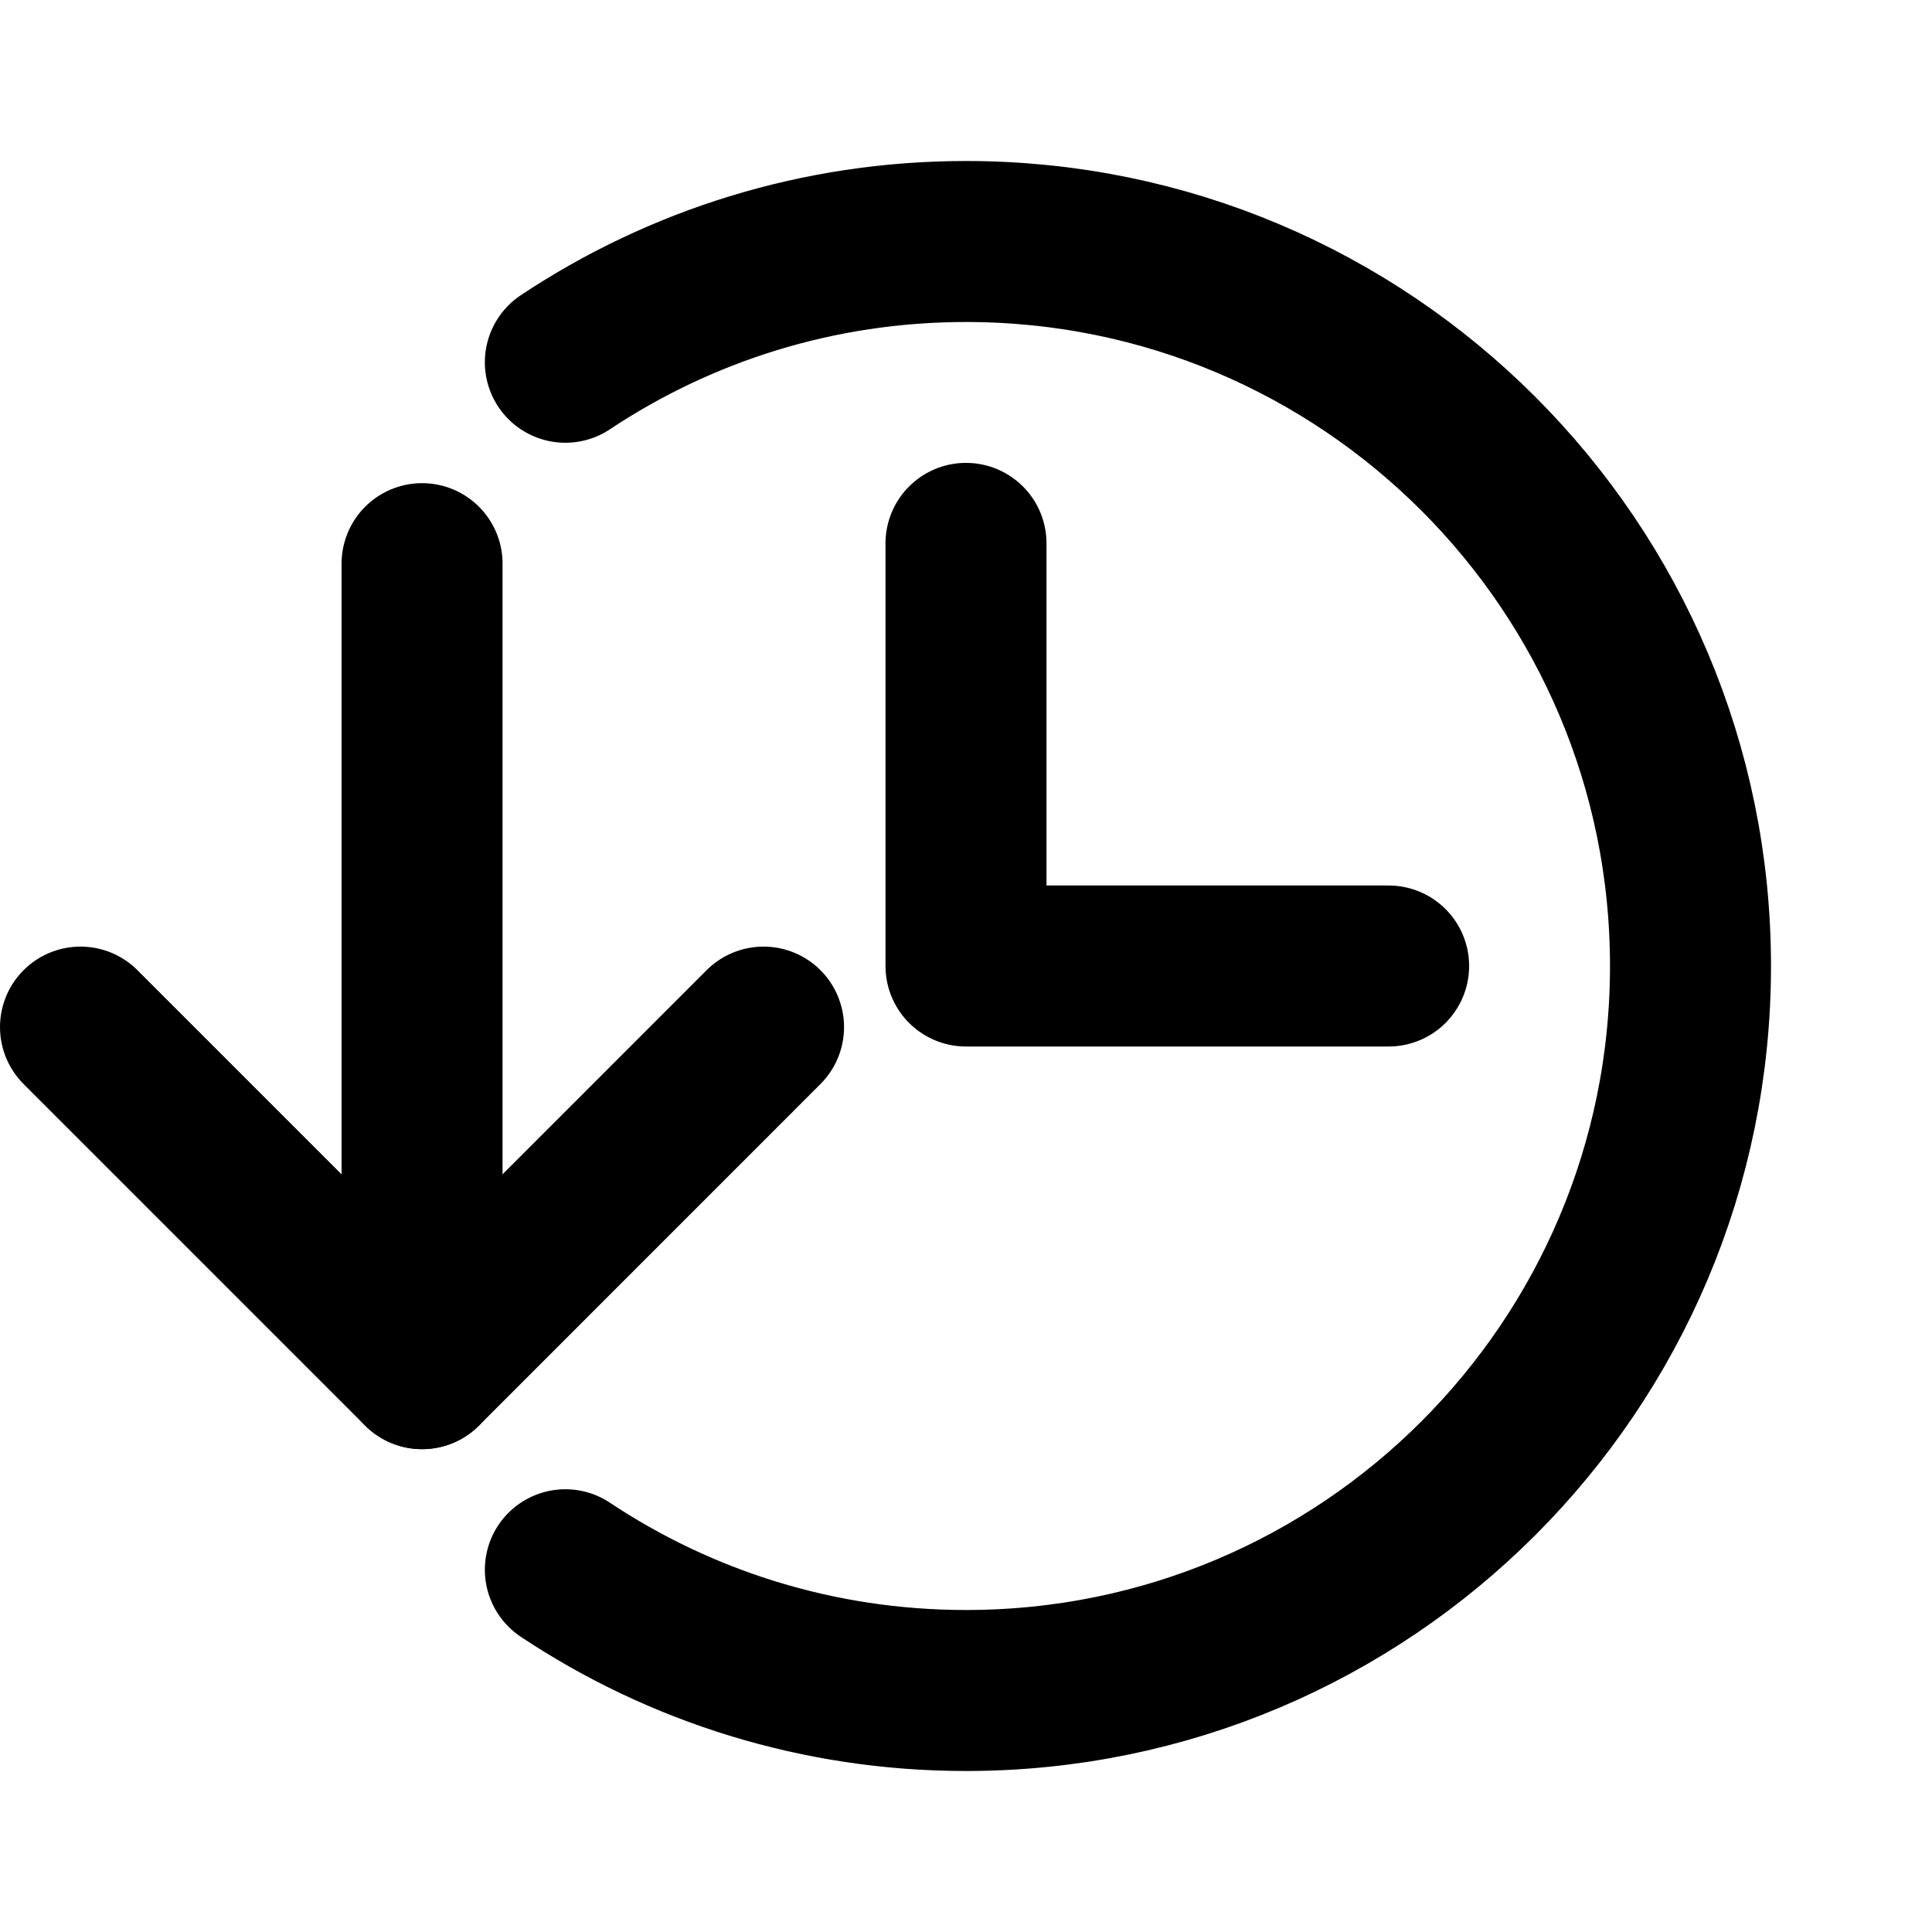 <svg style="margin:0 5px" width="24" height="24" viewBox="0 0 24 24" fill="none" xmlns="http://www.w3.org/2000/svg">
<path d="M7.023 4.5C8.449 3.552 10.16 3 12 3C16.971 3 21 7.029 21 12C21 16.971 16.971 21 12 21C10.16 21 8.449 20.448 7.023 19.5" stroke="current" stroke-width="2" stroke-miterlimit="10" stroke-linecap="round"/>
<path d="M12 6.75V12H17.25" stroke="current" stroke-width="2" stroke-linecap="round" stroke-linejoin="round"/>
<path d="M1 12.759L5.243 17.002L9.485 12.759" stroke="current" stroke-width="2" stroke-linecap="round" stroke-linejoin="round"/>
<path d="M5.243 7.002V17.002" stroke="current" stroke-width="2" stroke-linecap="round" stroke-linejoin="round"/>
</svg>
